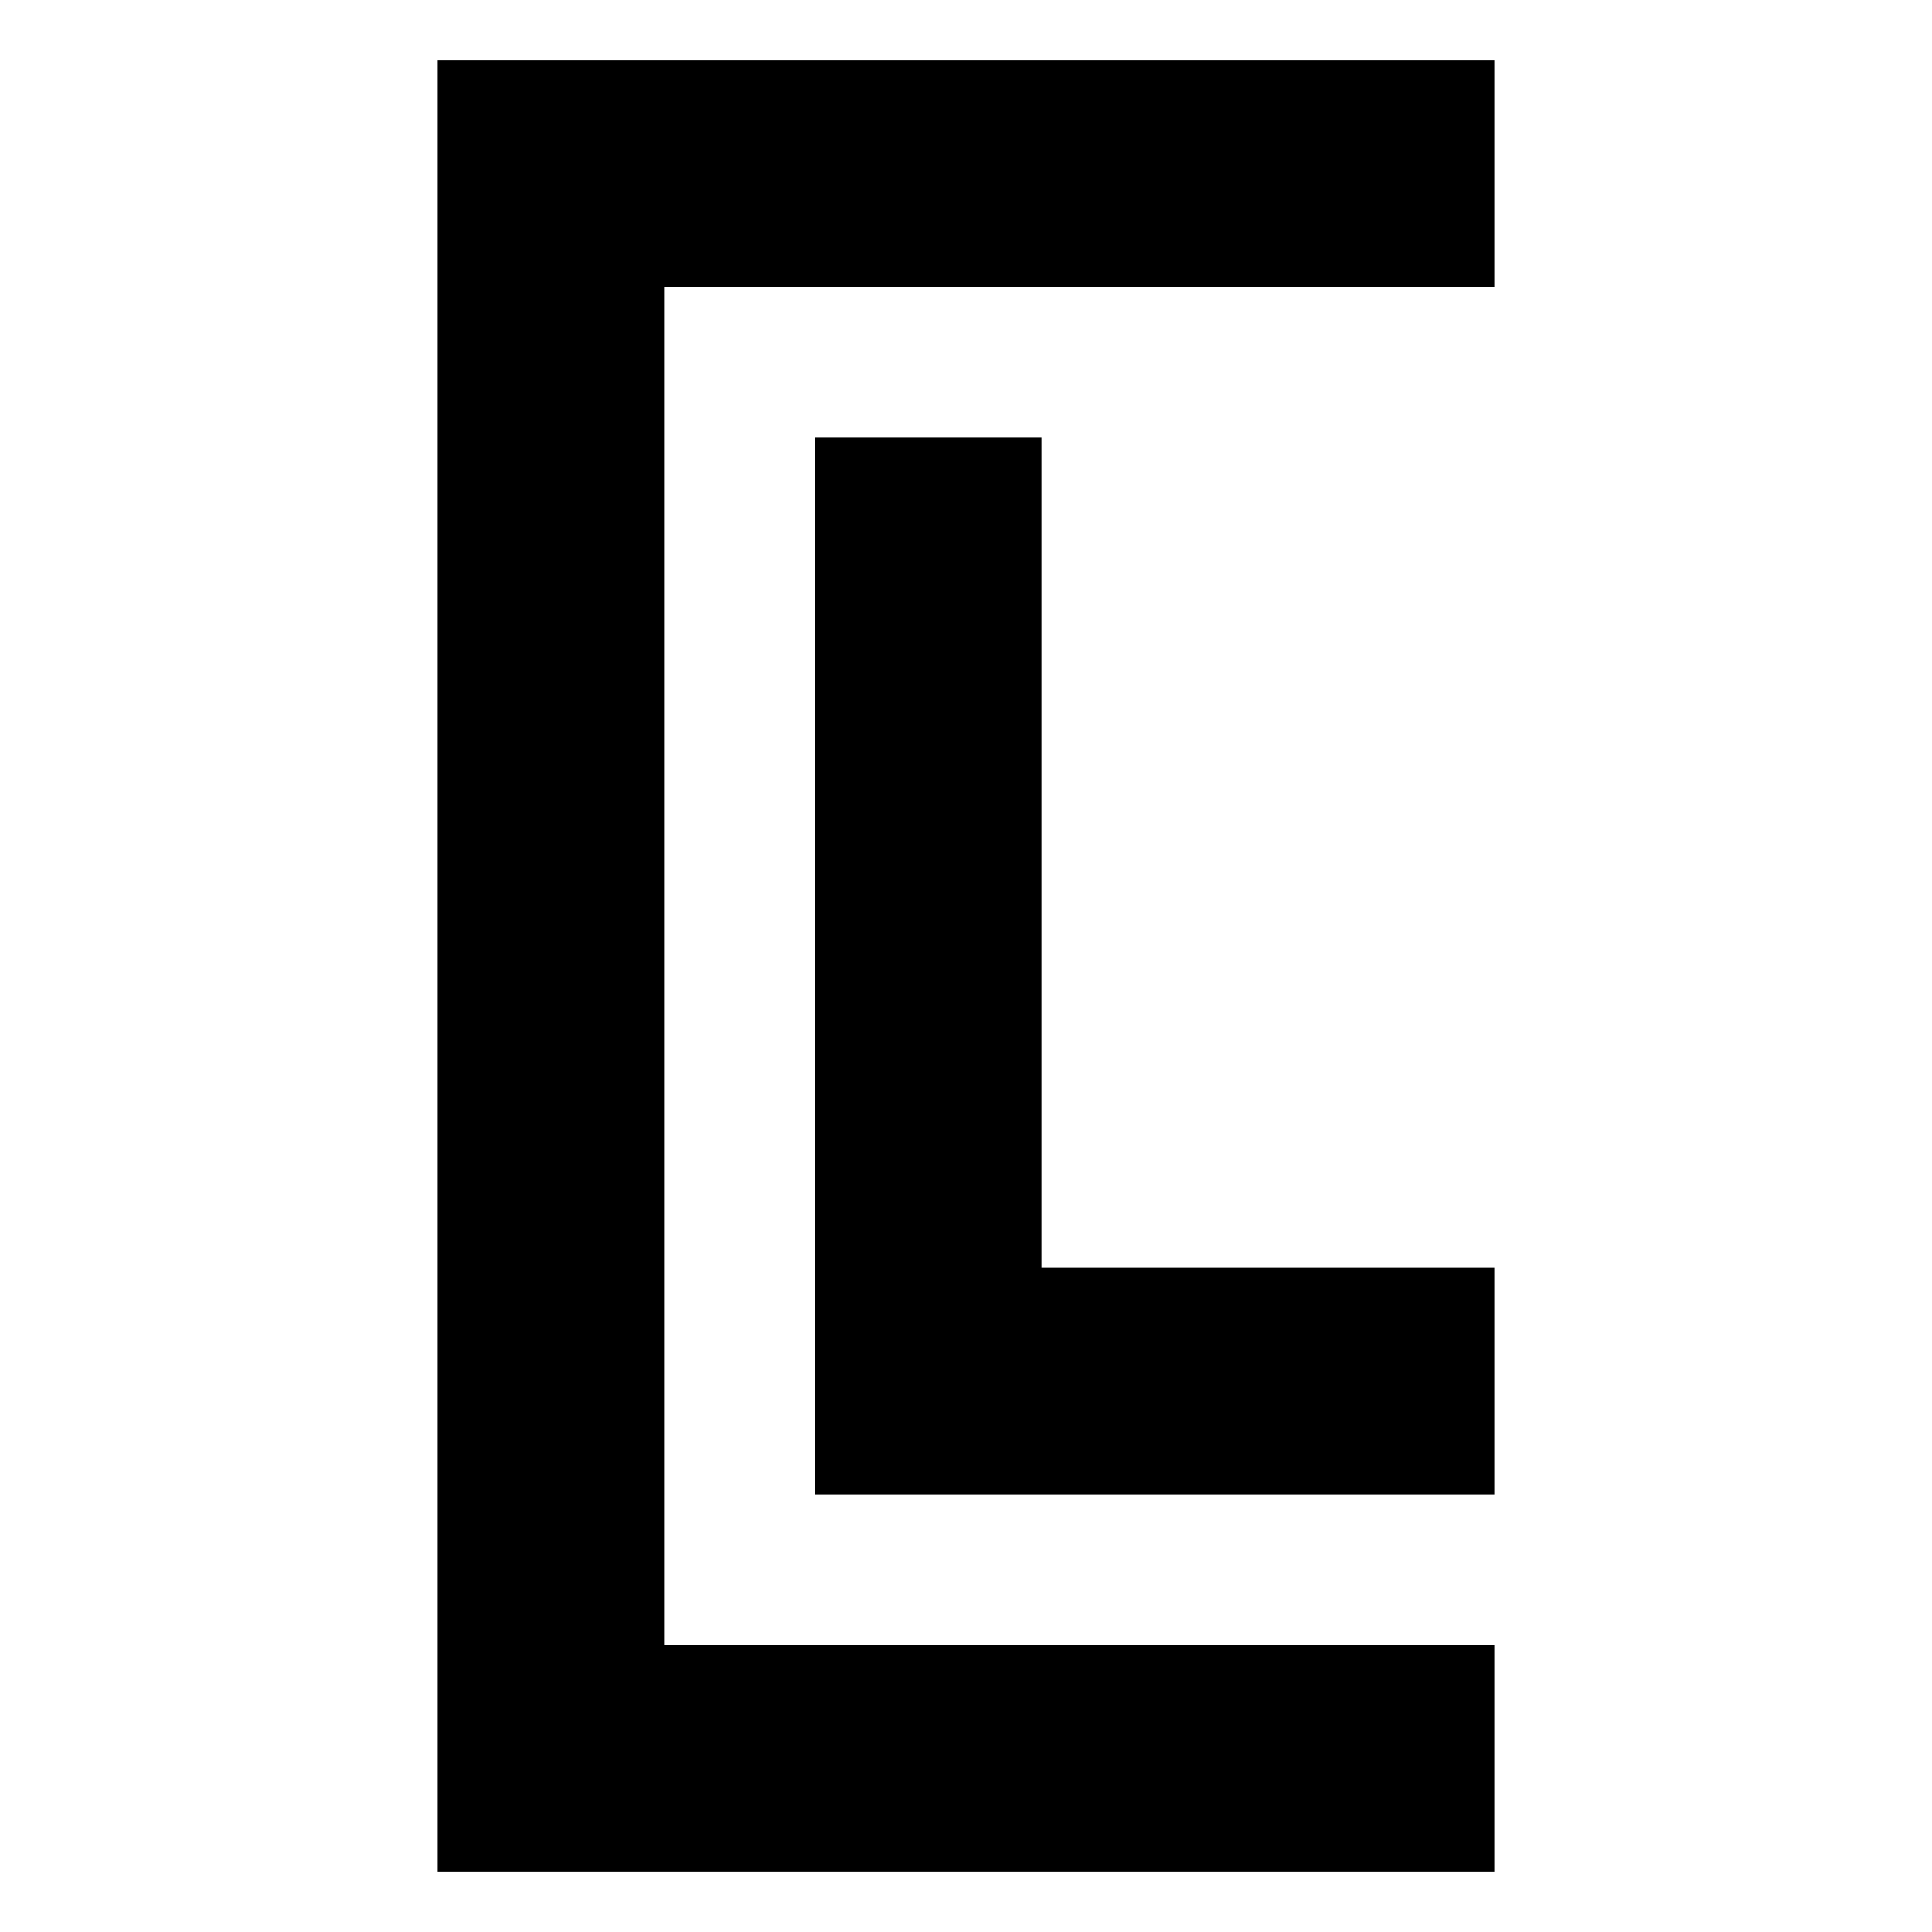 <svg
  xmlns="http://www.w3.org/2000/svg"
  shape-rendering="geometricPrecision"
  text-rendering="geometricPrecision"
  viewBox="0 0 256 256"
>
  <g stroke-width=".6">
    <path d="M58 8v240h140v-30H88V38h110V8H58Z"></path>
    <path d="M108 58v140h90v-30h-60V58h-30Z"></path>
  </g>
</svg>